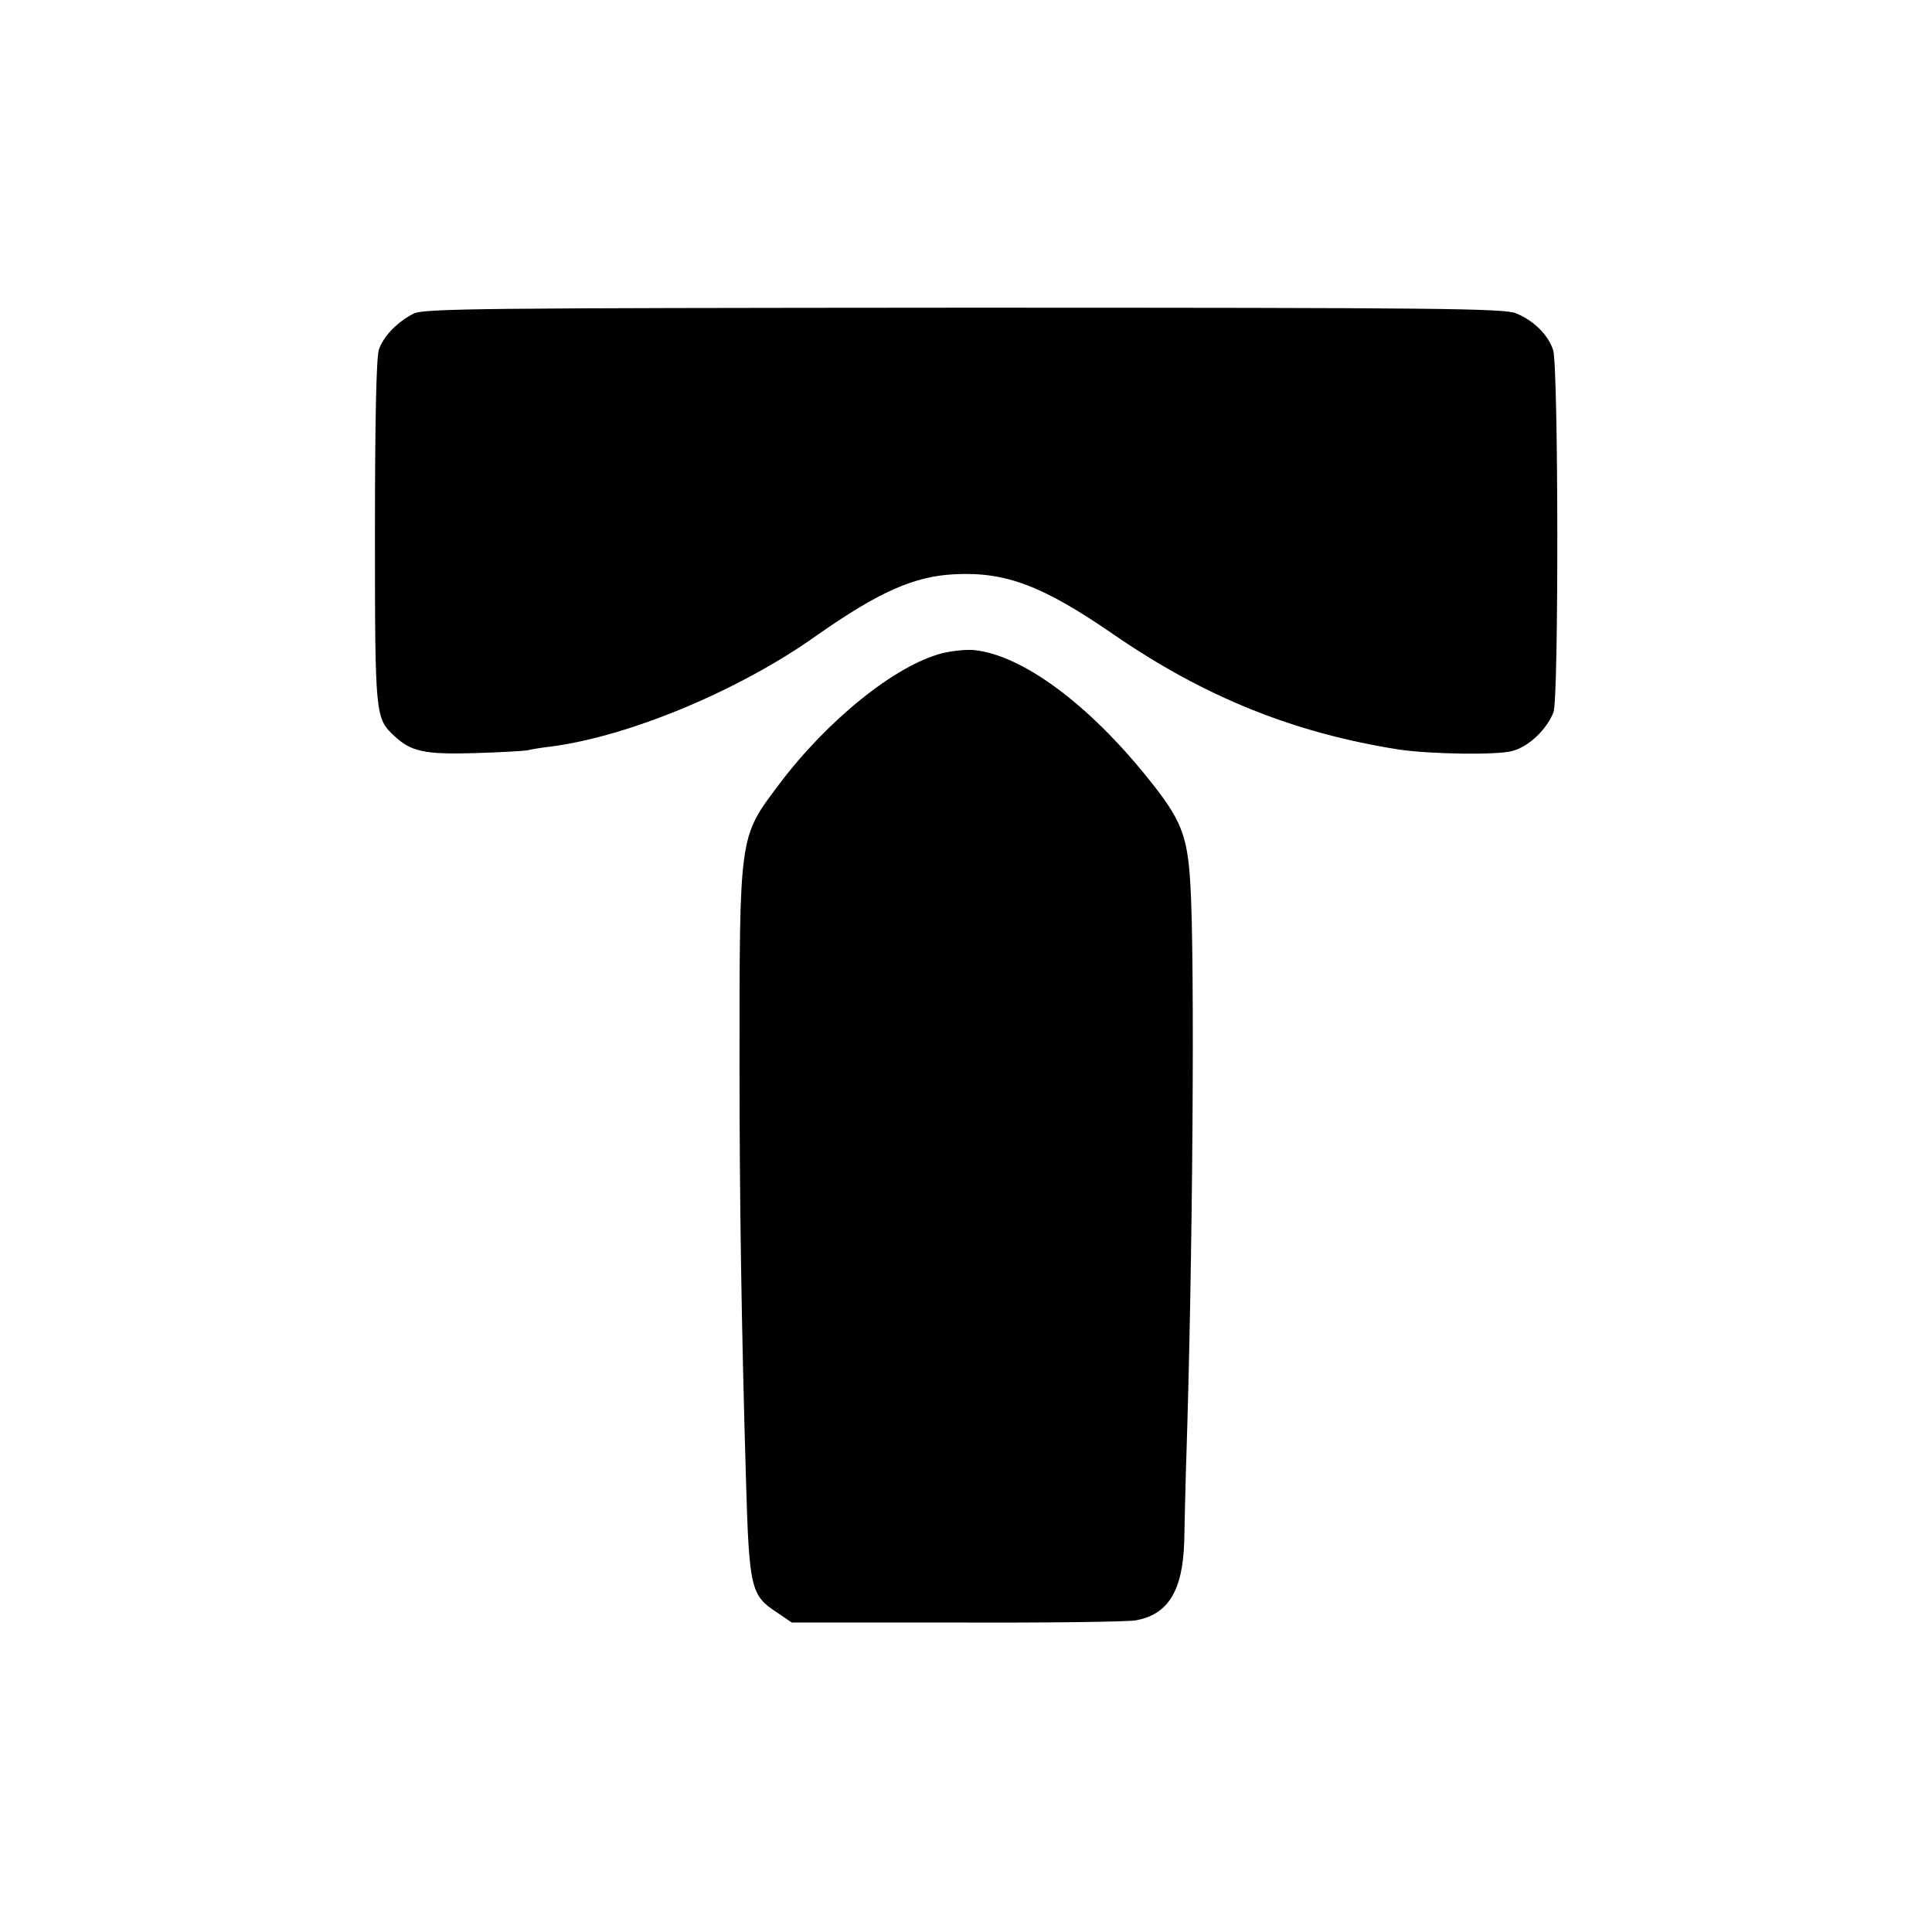 <?xml version="1.0" standalone="no"?>
<!DOCTYPE svg PUBLIC "-//W3C//DTD SVG 20010904//EN"
 "http://www.w3.org/TR/2001/REC-SVG-20010904/DTD/svg10.dtd">
<svg version="1.0" xmlns="http://www.w3.org/2000/svg"
 width="540pt" height="540pt" viewBox="0 0 540 540"
 preserveAspectRatio="xMidYMid meet">
<g transform="translate(0,540) scale(0.1,-0.1)"
fill="#000000" stroke="none">
<path d="M1155 4523 c-46 -24 -83 -63 -96 -100 -7 -22 -11 -189 -11 -511 0
-515 1 -519 54 -569 47 -44 85 -52 224 -48 71 2 138 6 149 8 11 3 43 8 70 11
219 30 522 157 735 308 175 123 275 168 390 173 142 7 246 -33 442 -168 254
-175 505 -276 798 -322 89 -13 275 -16 317 -4 46 12 96 60 115 108 15 38 14
967 -1 1013 -14 42 -54 82 -103 102 -33 14 -204 16 -1545 16 -1354 -1 -1511
-2 -1538 -17z"/>
<path d="M2633 3574 c-130 -33 -321 -187 -456 -367 -112 -149 -110 -137 -110
-792 0 -358 5 -708 18 -1150 9 -305 13 -324 87 -372 l41 -28 461 0 c254 -1
478 2 500 6 91 16 132 83 136 221 1 51 3 145 5 208 19 567 25 1423 12 1630 -8
136 -26 180 -117 293 -168 210 -353 346 -487 360 -22 2 -63 -2 -90 -9z"/>
</g>
</svg>
